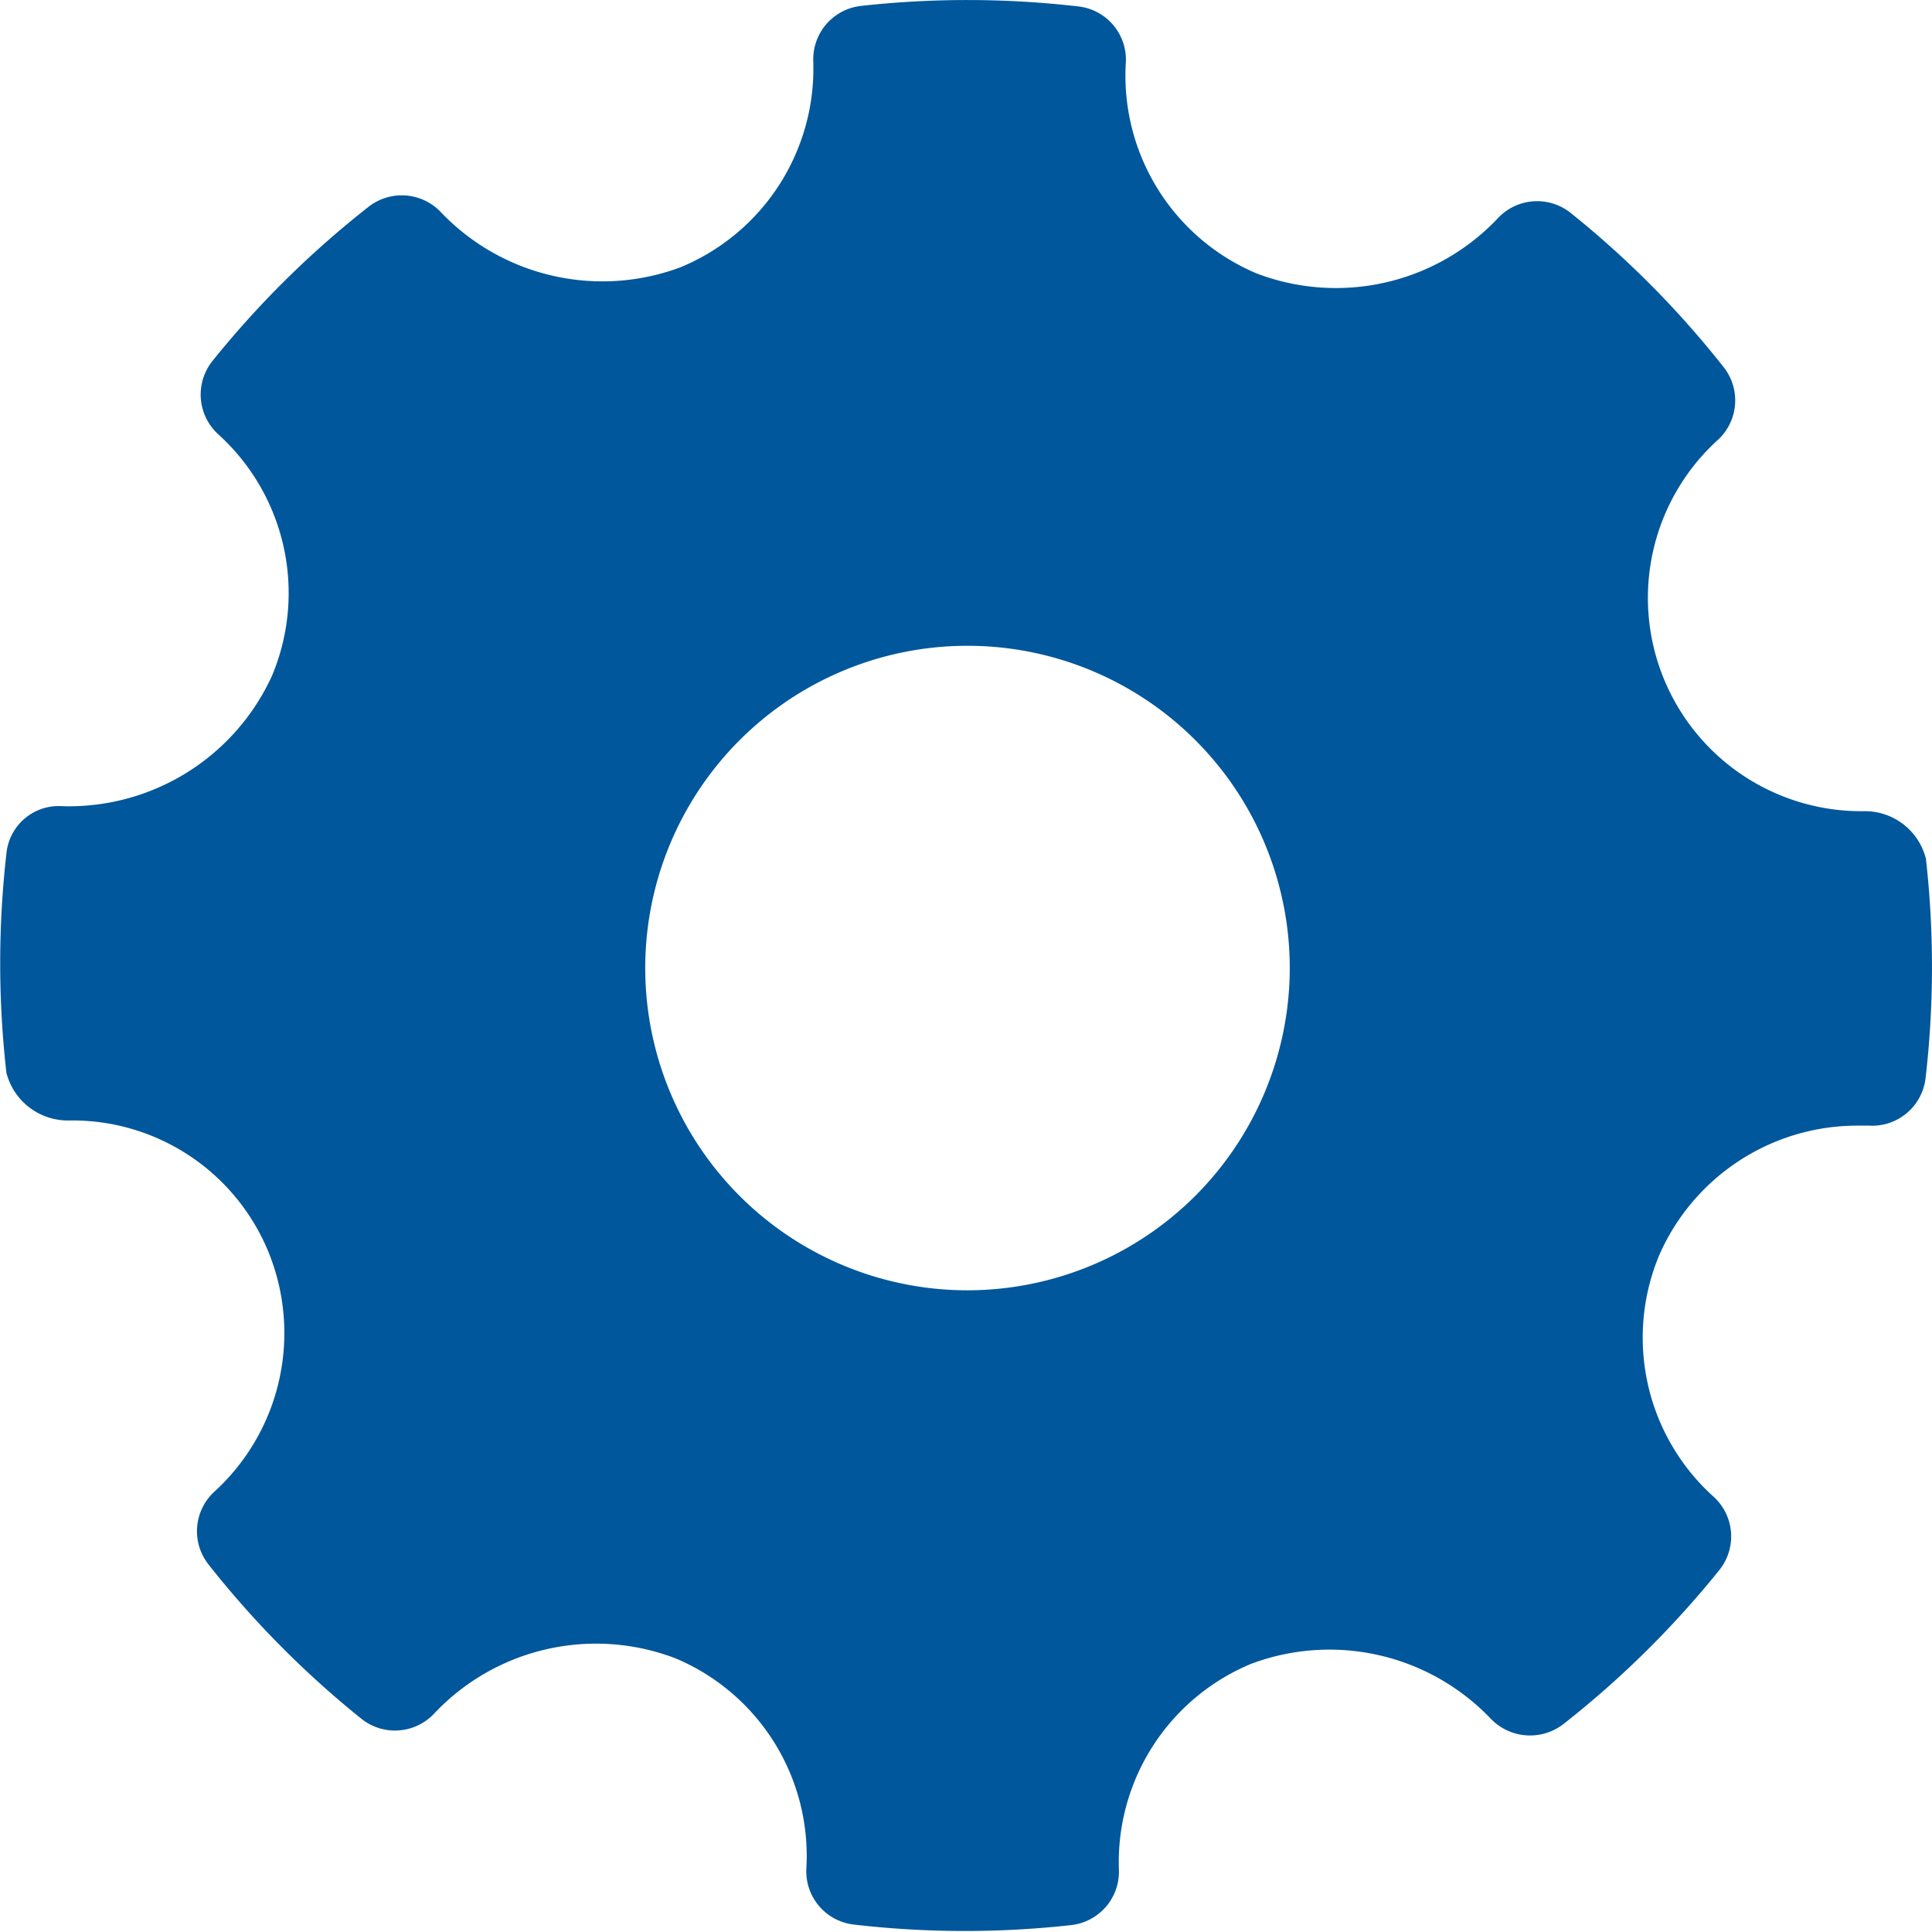 <svg xmlns="http://www.w3.org/2000/svg" width="21.283" height="21.284" viewBox="0 0 21.283 21.284"><defs><style>.a{fill:#01579B;fill-rule:evenodd;}</style></defs><g transform="translate(-0.003 0)"><g transform="translate(0.003 0)"><path class="a" d="M21.219,9.46a.693.693,0,0,0-.684-.524,2.35,2.35,0,0,1-1.608-4.09.591.591,0,0,0,.065-.8,10.53,10.53,0,0,0-1.686-1.7.592.592,0,0,0-.809.065,2.453,2.453,0,0,1-2.654.6A2.364,2.364,0,0,1,12.405.693a.59.59,0,0,0-.522-.622A10.624,10.624,0,0,0,9.489.065a.592.592,0,0,0-.527.609A2.368,2.368,0,0,1,7.5,2.944a2.459,2.459,0,0,1-2.634-.6.593.593,0,0,0-.8-.068,10.57,10.57,0,0,0-1.722,1.7.592.592,0,0,0,.064.809A2.358,2.358,0,0,1,3,7.443,2.46,2.46,0,0,1,.689,8.881.578.578,0,0,0,.074,9.4a10.66,10.66,0,0,0,0,2.42.7.7,0,0,0,.7.523,2.334,2.334,0,0,1,2.19,1.458,2.366,2.366,0,0,1-.6,2.632.591.591,0,0,0-.065.8,10.569,10.569,0,0,0,1.684,1.7.592.592,0,0,0,.81-.064,2.449,2.449,0,0,1,2.653-.6,2.36,2.36,0,0,1,1.44,2.31.591.591,0,0,0,.522.622,10.591,10.591,0,0,0,2.394.006.592.592,0,0,0,.527-.609,2.365,2.365,0,0,1,1.456-2.269,2.456,2.456,0,0,1,2.636.6.6.6,0,0,0,.8.067,10.6,10.6,0,0,0,1.722-1.7.591.591,0,0,0-.064-.809,2.358,2.358,0,0,1-.6-2.655A2.382,2.382,0,0,1,20.46,12.4l.132,0a.592.592,0,0,0,.623-.522A10.651,10.651,0,0,0,21.219,9.46ZM10.661,14.214a3.55,3.55,0,1,1,3.55-3.55A3.553,3.553,0,0,1,10.661,14.214Z" transform="translate(-0.003 0)"/></g></g></svg>